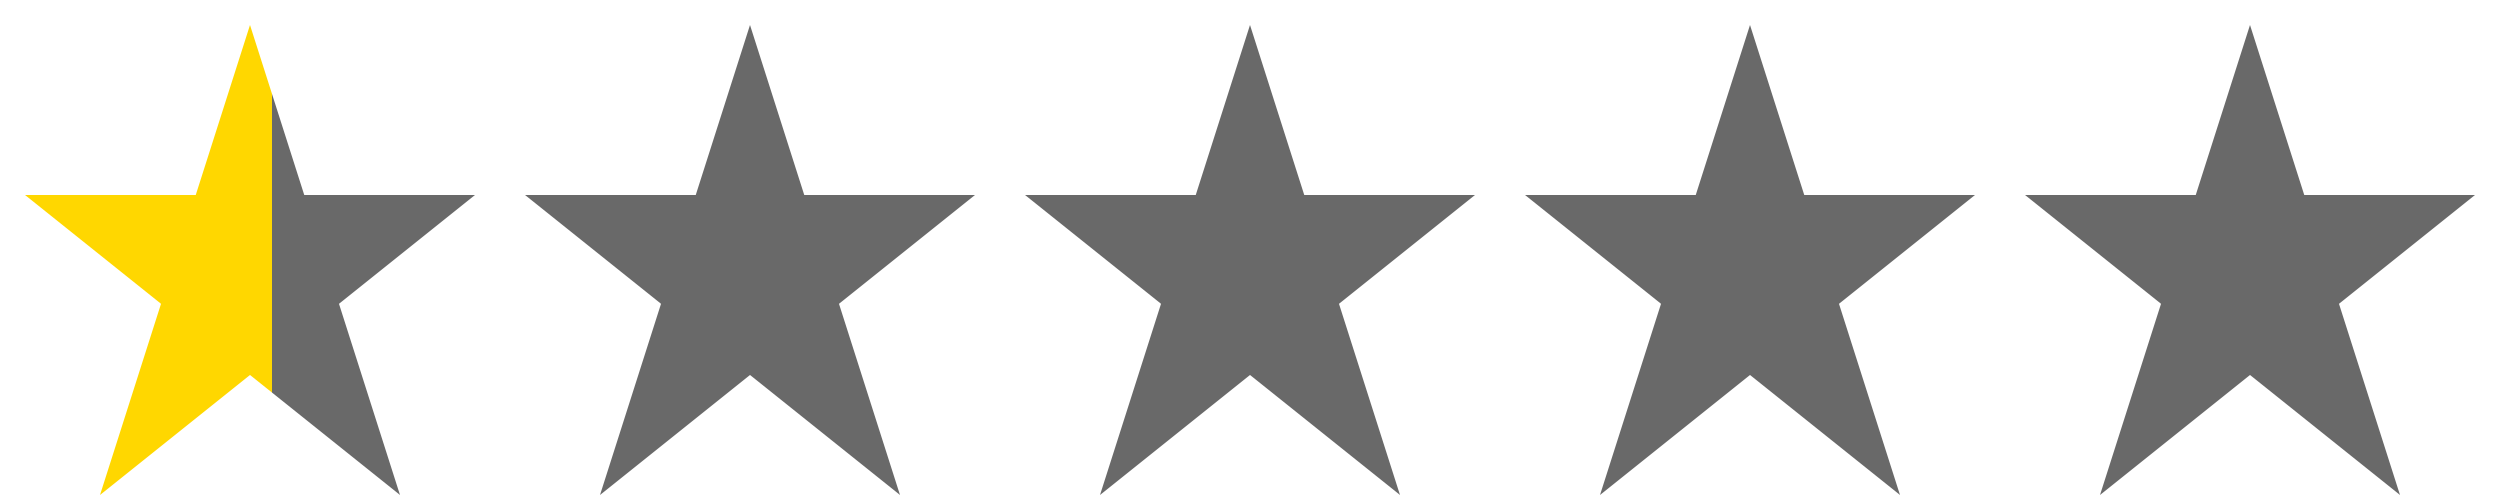 <svg xmlns="http://www.w3.org/2000/svg" version="1.1" width="100" height="20" viewBox="0 0 100 20"> 
	<defs>
		<linearGradient id="MyGradient">
			<stop id="pourcentGold" offset="55%" stop-color="gold"/>
			<stop id="pourcentGrey" offset="45%" stop-color="dimgray"/>
		</linearGradient>
	</defs>

	<polygon id="1" points="10,1 4,19.8 19,7.8 1,7.8 16,19.8" fill="url(#MyGradient)"/> 
	<polygon id="2" points="30,1 24,19.8 39,7.8 21,7.8 36,19.8" fill="dimgray"/>
	<polygon id="3" points="50,1 44,19.8 59,7.8 41,7.8 56,19.8" fill="dimgray"/>
	<polygon id="5" points="70,1 64,19.8 79,7.8 61,7.8 76,19.8" fill="dimgray"/>
	<polygon id="4" points="90,1 84,19.8 99,7.8 81,7.8 96,19.8" fill="dimgray"/> 
</svg>